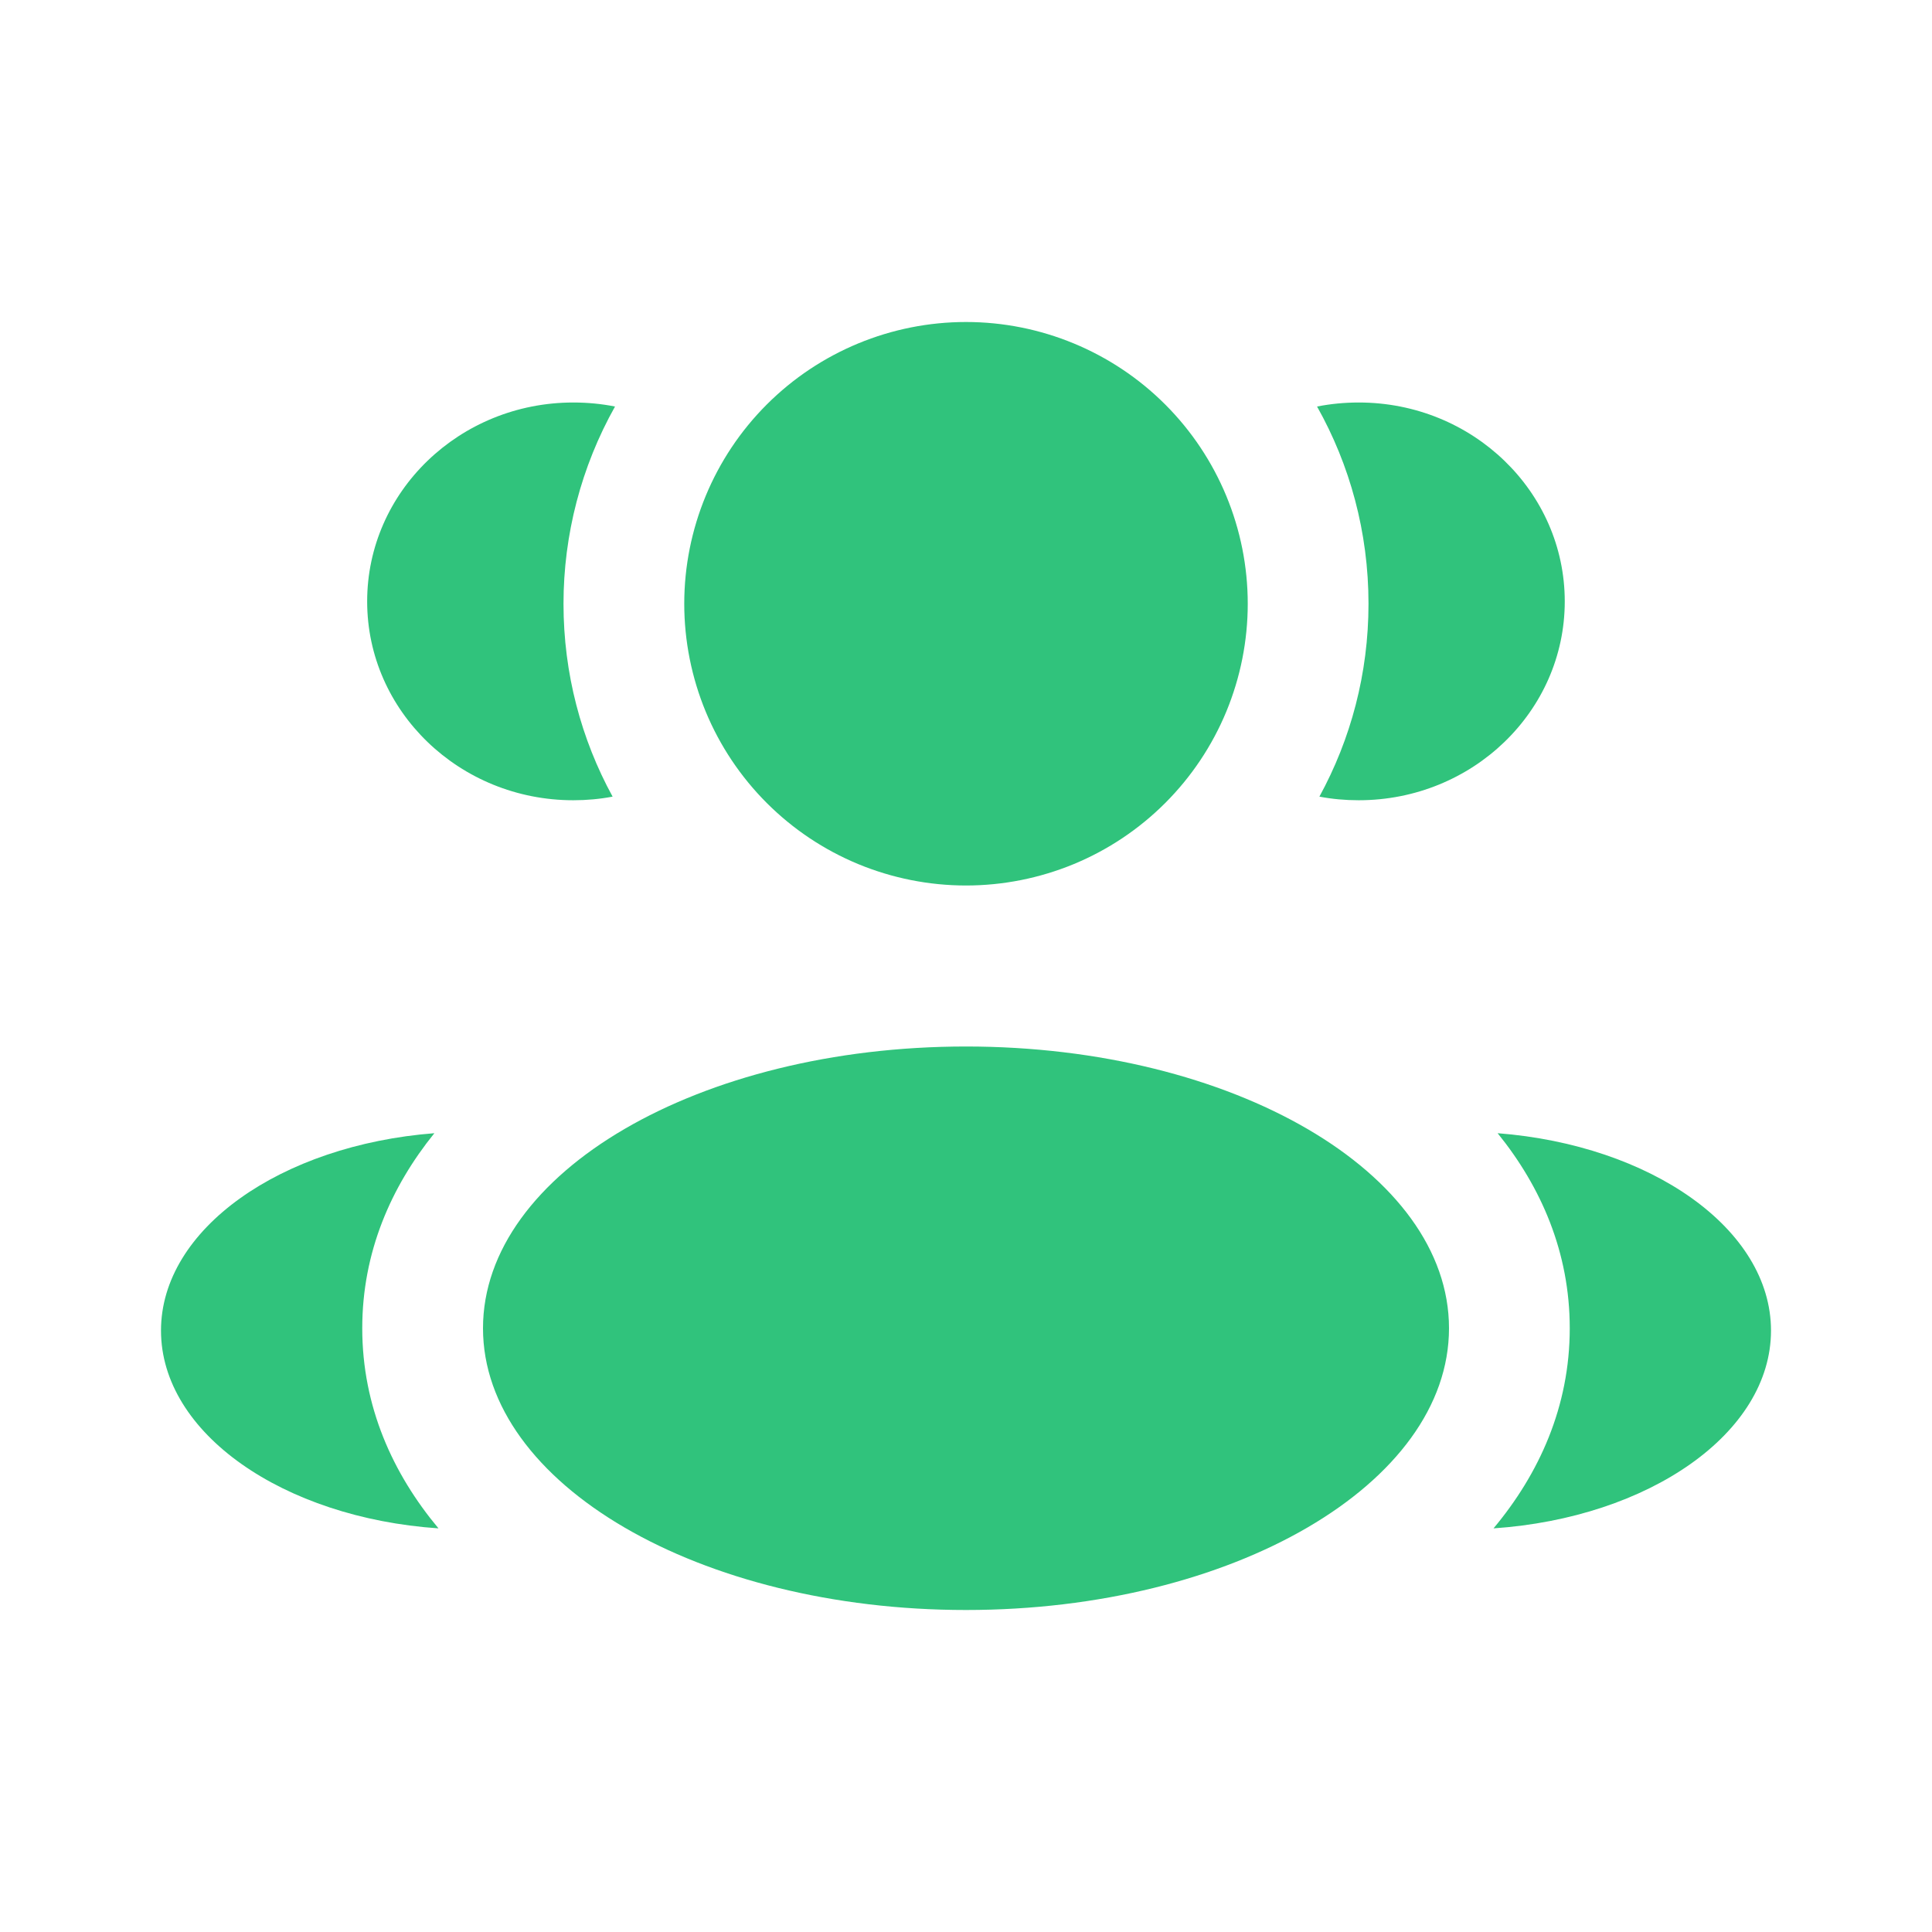 <svg width="24" height="24" viewBox="0 0 24 24" fill="none" xmlns="http://www.w3.org/2000/svg">
<path d="M15.5 7.5C15.5 7.96 15.409 8.415 15.234 8.839C15.058 9.264 14.8 9.65 14.475 9.975C14.15 10.3 13.764 10.558 13.339 10.734C12.915 10.909 12.46 11 12 11C11.54 11 11.085 10.909 10.661 10.734C10.236 10.558 9.85 10.3 9.525 9.975C9.2 9.65 8.942 9.264 8.766 8.839C8.591 8.415 8.5 7.96 8.5 7.5C8.5 6.572 8.869 5.681 9.525 5.025C10.181 4.369 11.072 4 12 4C12.928 4 13.819 4.369 14.475 5.025C15.131 5.681 15.5 6.572 15.5 7.5ZM18 16.5C18 18.433 15.314 20 12 20C8.686 20 6 18.433 6 16.5C6 14.567 8.686 13 12 13C15.314 13 18 14.567 18 16.5ZM7.122 5C7.3 5 7.473 5.017 7.64 5.05C7.22 5.798 7 6.642 7 7.5C7 8.368 7.221 9.185 7.61 9.896C7.452 9.926 7.289 9.941 7.122 9.941C5.708 9.941 4.561 8.835 4.561 7.471C4.561 6.107 5.708 5 7.122 5ZM5.447 18.986C4.88 18.307 4.5 17.474 4.5 16.5C4.5 15.556 4.857 14.744 5.396 14.077C3.49 14.225 2 15.267 2 16.529C2 17.804 3.517 18.854 5.447 18.986ZM17 7.5C17 8.368 16.779 9.185 16.39 9.896C16.547 9.926 16.71 9.941 16.878 9.941C18.292 9.941 19.438 8.835 19.438 7.471C19.438 6.107 18.293 5 16.879 5C16.701 5 16.528 5.017 16.361 5.05C16.768 5.774 17 6.61 17 7.5ZM18.553 18.986C20.483 18.854 22 17.804 22 16.529C22 15.266 20.509 14.225 18.604 14.077C19.144 14.744 19.5 15.556 19.5 16.5C19.5 17.474 19.12 18.307 18.553 18.986Z" fill="#30C37C"/>
</svg>
